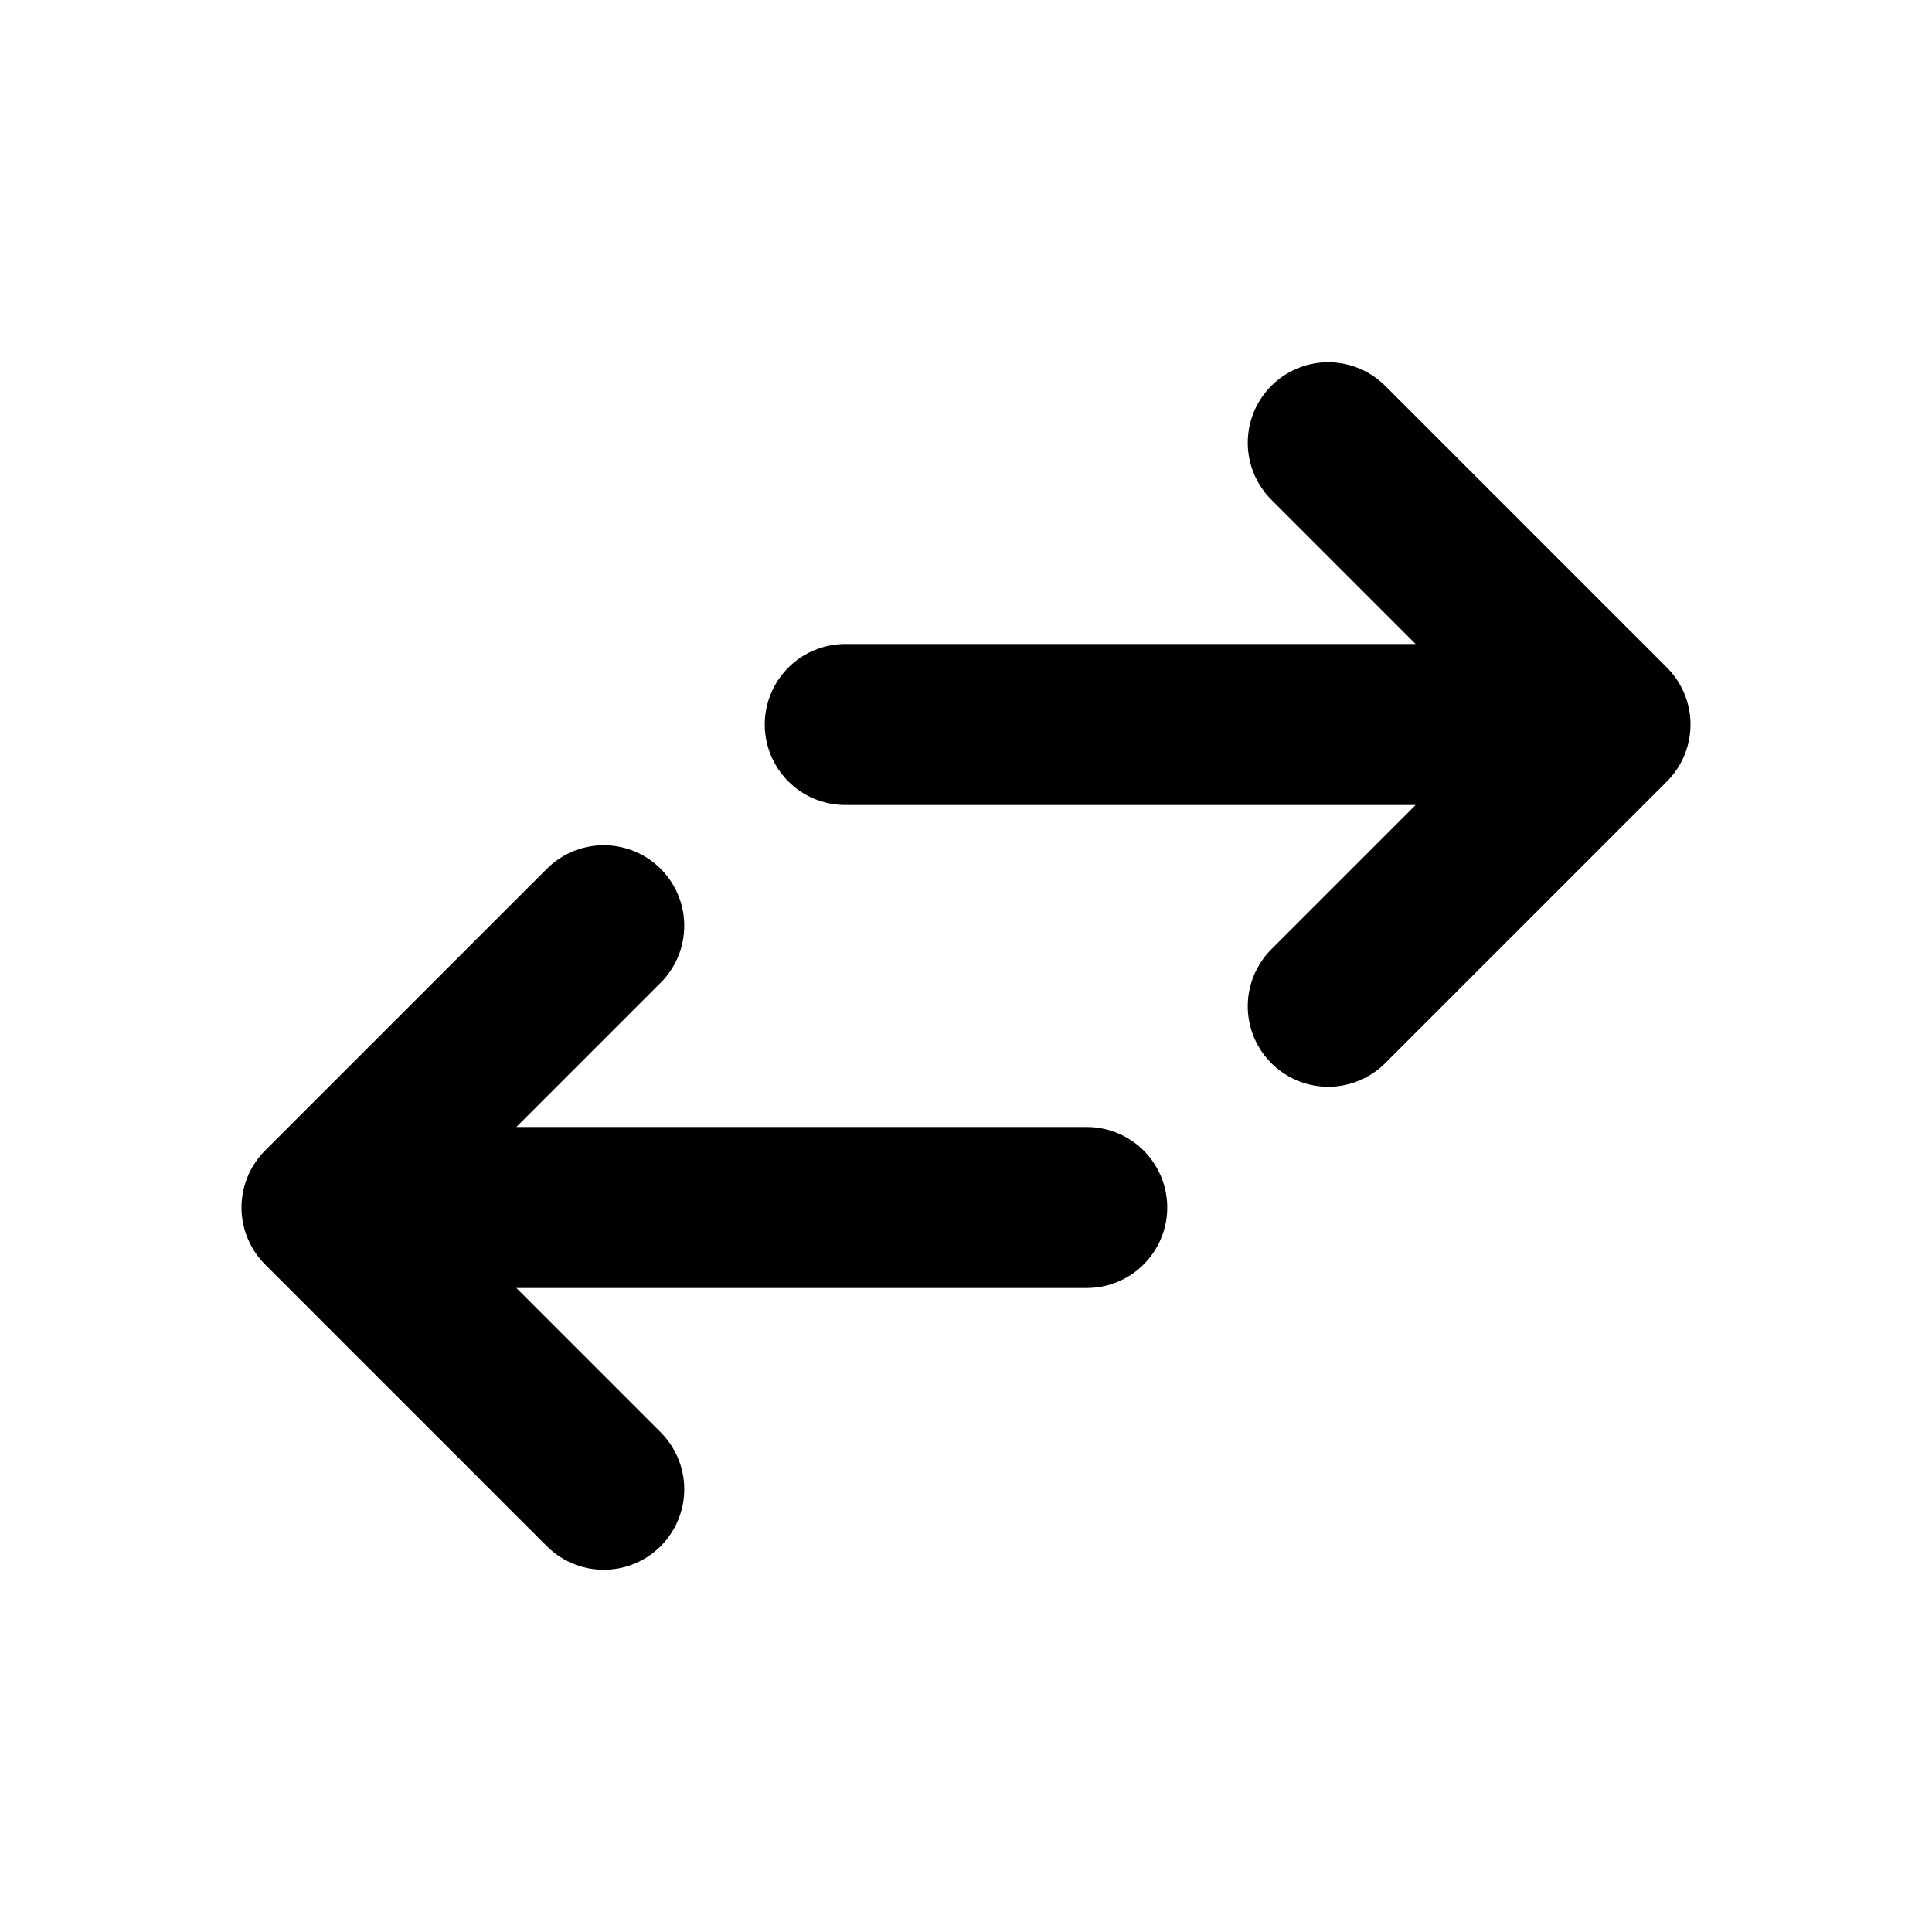 <svg width="24" height="24" viewBox="0 0 24 24" stroke="currentColor" xmlns="http://www.w3.org/2000/svg">
    <path d="M10.5 9H20M20 9L16.5 5.5M20 9L16.5 12.5" stroke-width="2" stroke-linecap="round"/>
    <path d="M13.5 15L4 15M4 15L7.5 18.5M4 15L7.5 11.5" stroke-width="2" stroke-linecap="round"/>
</svg>
